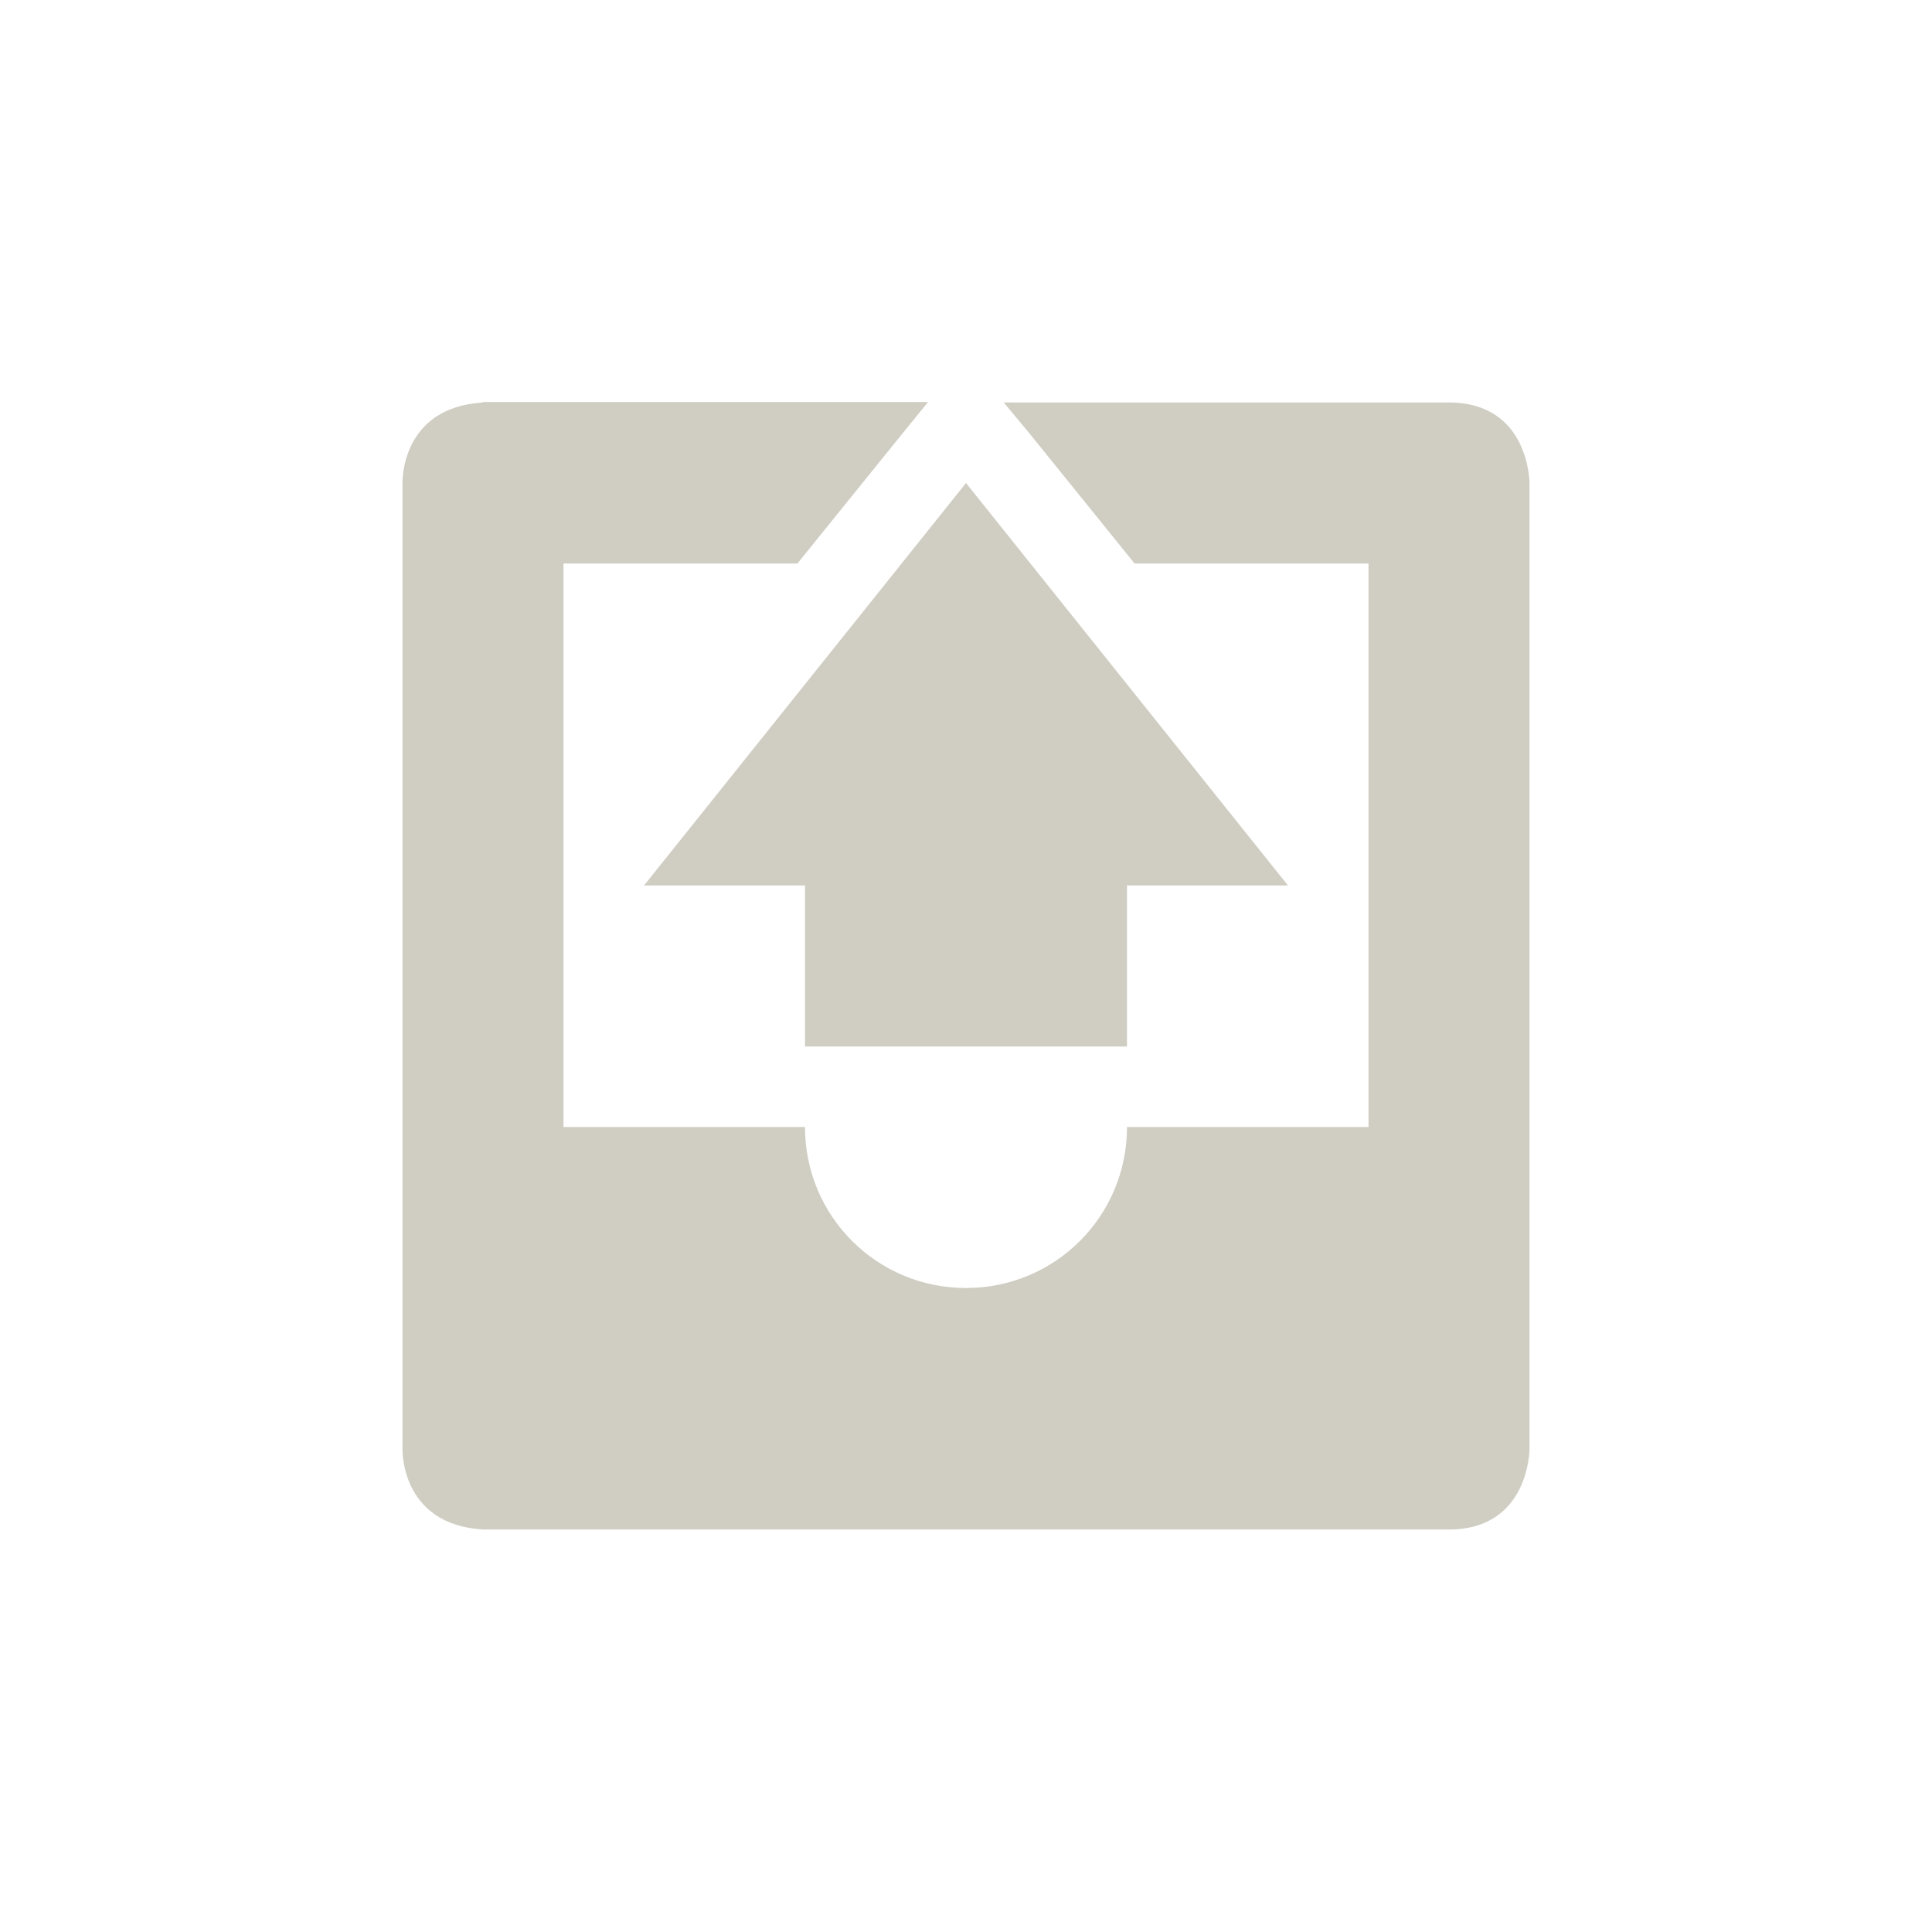 <svg xmlns="http://www.w3.org/2000/svg" width="24" height="24" viewBox="0 0 24 24">
 <defs>
  <style id="current-color-scheme" type="text/css">
   .ColorScheme-Text { color:#d0cec3; } .ColorScheme-Highlight { color:#4285f4; }
  </style>
 </defs>
 <path style="fill:currentColor" class="ColorScheme-Text" d="M 1.998 0.994 L 2 1 C 0.969 1.062 1 2 1 2 L 1 14 C 1 14 0.969 14.938 2 15 L 14 15 C 15 15 15 14 15 14 L 15 2 C 15 2 15 1 14 1 L 8.469 1 L 8.781 1.375 L 10.094 3 L 13 3 L 13 10 L 10 10 C 10 11.108 9.108 12 8 12 C 6.892 12 6 11.108 6 10 L 3 10 L 3 3 L 5.906 3 L 7.219 1.375 L 7.529 0.994 L 1.998 0.994 z M 8 2 L 4 7 L 6 7 L 6 9 L 10 9 L 10 7 L 12 7 L 8 2 z" transform="translate(4 4)"/>
</svg>
